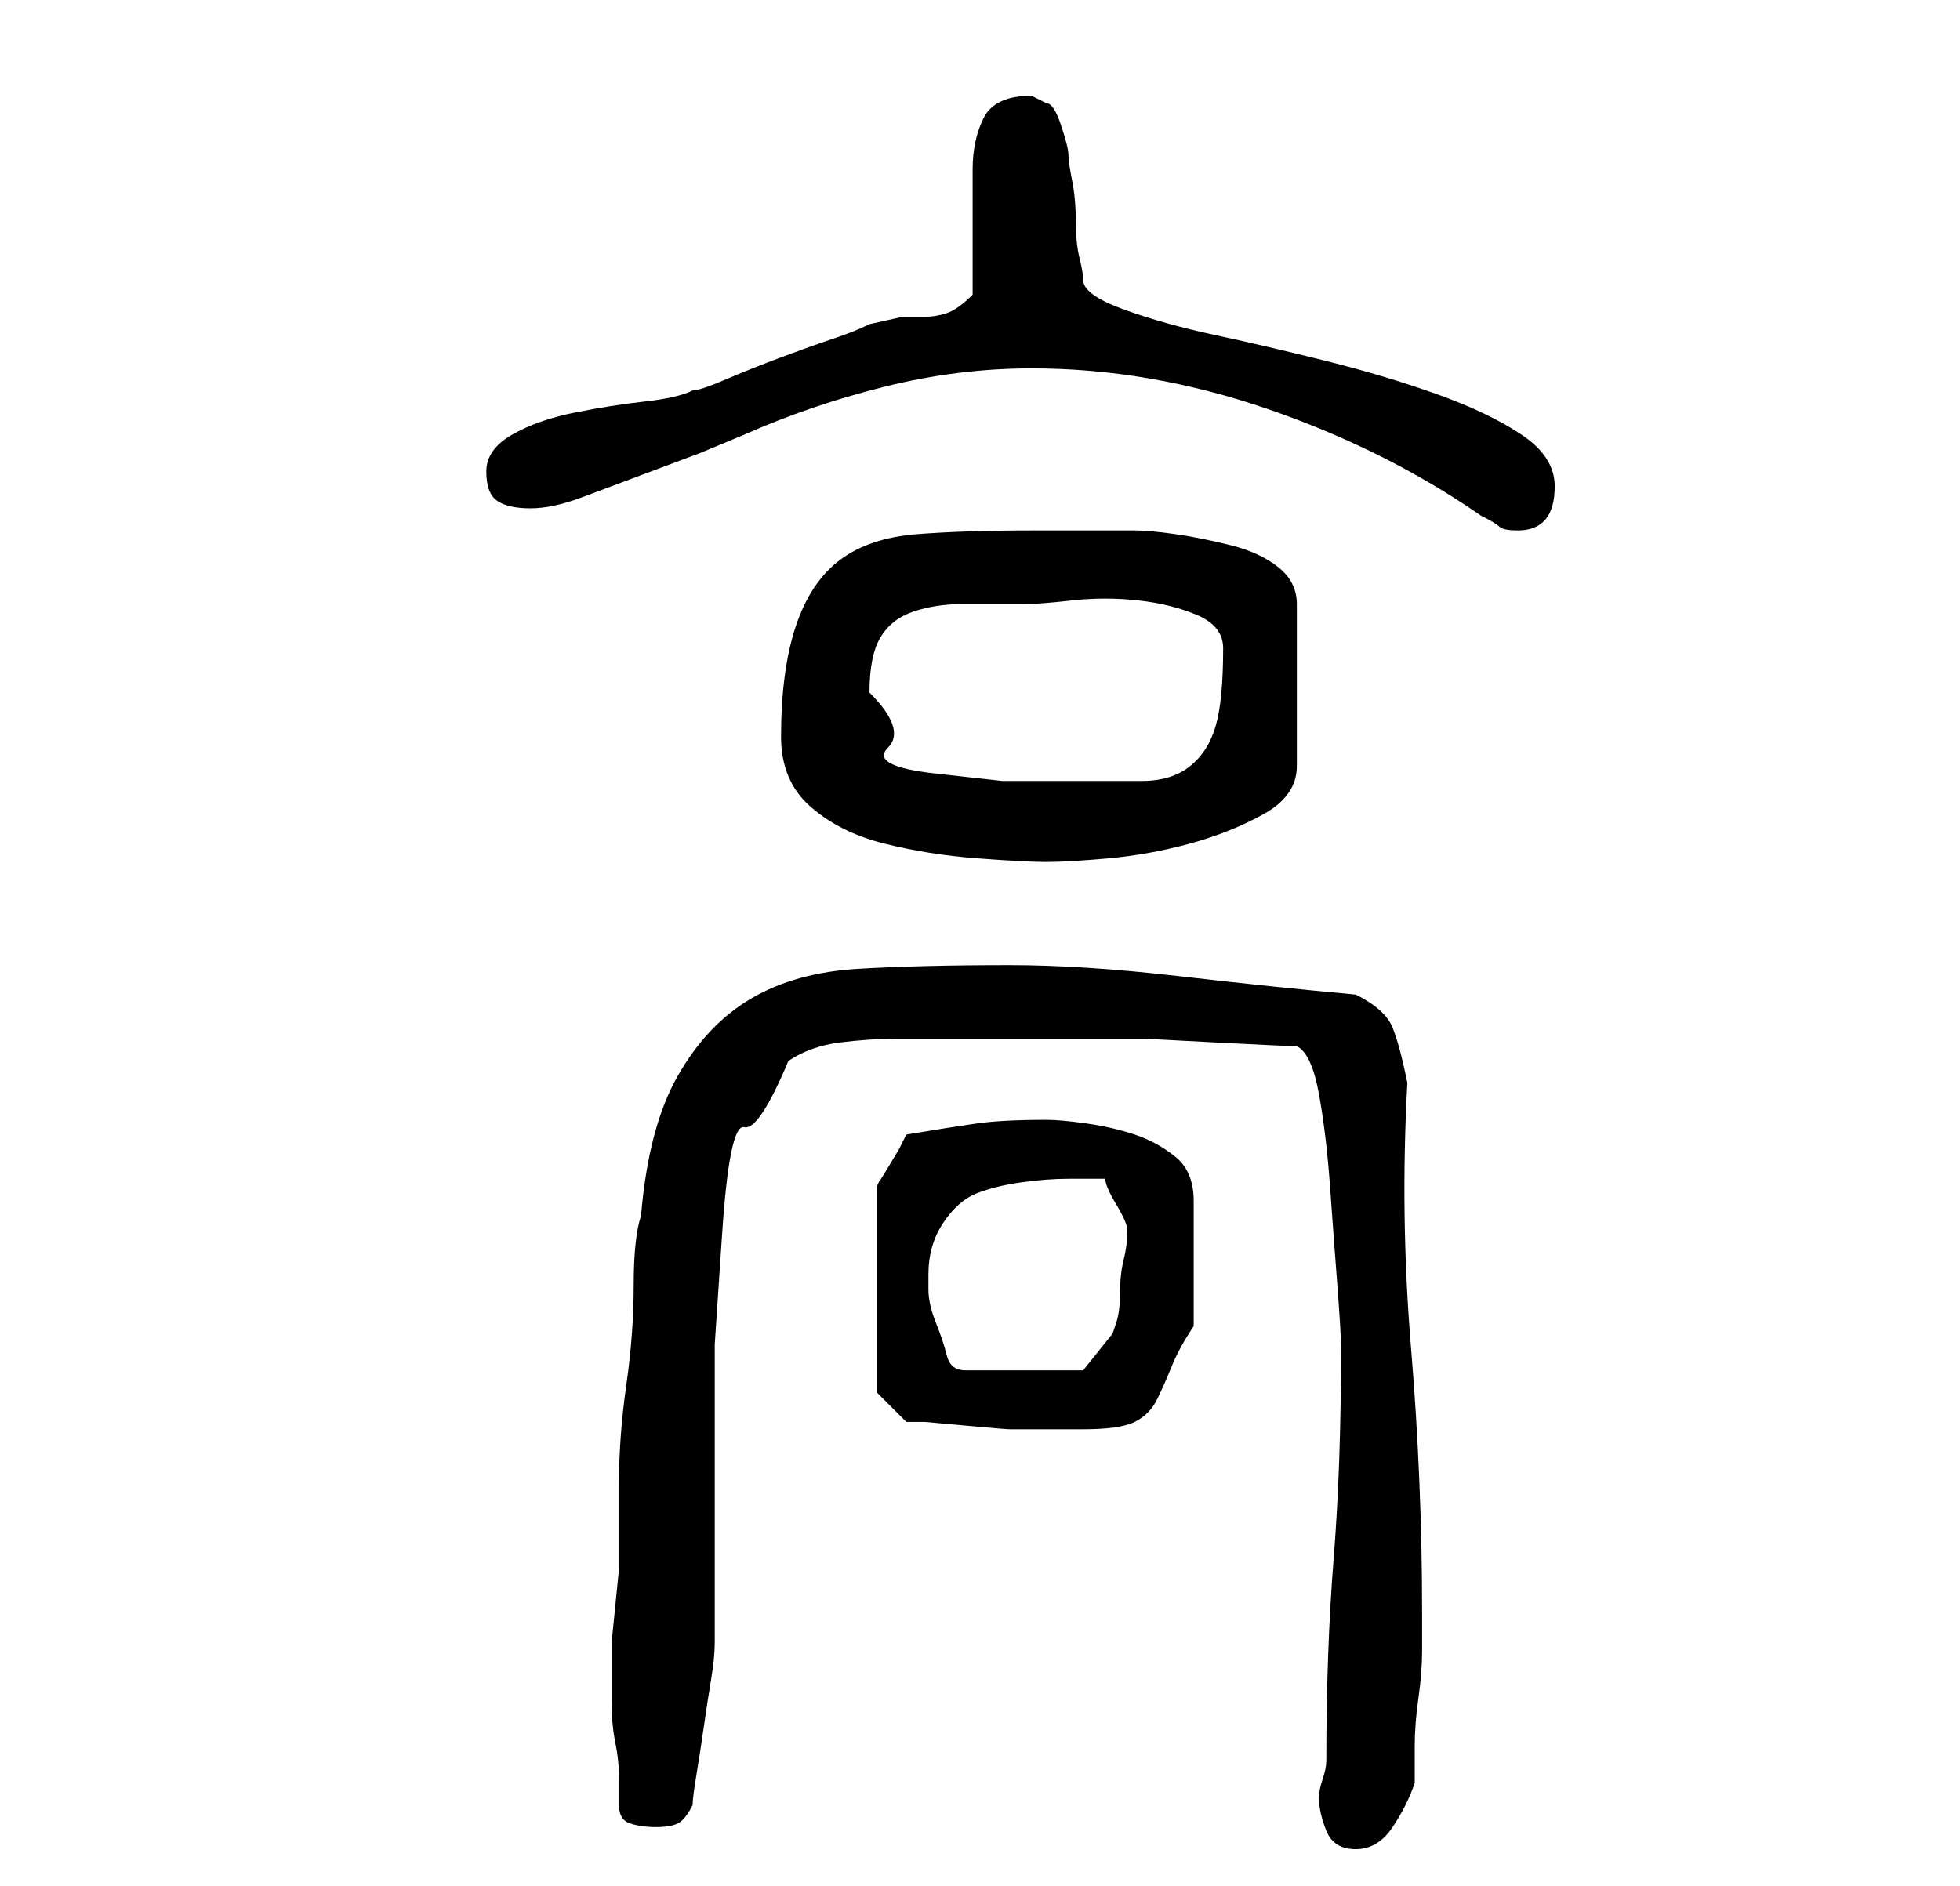 <?xml version="1.0" standalone="no"?>
<!DOCTYPE svg PUBLIC "-//W3C//DTD SVG 1.1//EN" "http://www.w3.org/Graphics/SVG/1.1/DTD/svg11.dtd" >
<svg xmlns="http://www.w3.org/2000/svg" xmlns:xlink="http://www.w3.org/1999/xlink" version="1.1" viewBox="-10 0 266 256">
   <path fill="currentColor"
d="M169 244q0 2 1 4.5t4 2.5t5 -3t3 -6v-5q0 -3 0.5 -6.5t0.5 -6.5v-5q0 -18 -1.5 -36t-0.5 -36q-1 -5 -2 -7.5t-5 -4.5q-11 -1 -24 -2.5t-23 -1.5q-12 0 -20.5 0.5t-14.5 4t-10 10.5t-5 19q-1 3 -1 9.5t-1 13.5t-1 13.5v8.5v3t-0.5 5t-0.5 5v5v3q0 3 0.5 5.5t0.5 4.5v4
q0 2 1.5 2.5t3.5 0.5t3 -0.5t2 -2.5q0 -1 0.5 -4t1 -6.5t1 -6.5t0.5 -5v-5v-9v-9v-6v-11.5t1 -15t3 -14.5t6 -9q3 -2 7 -2.5t7.5 -0.5h7.5h7h10h9.5t9.5 0.5t11 0.5q2 1 3 6.5t1.5 12.5t1 13.5t0.5 8.5q0 16 -1 28.5t-1 27.5q0 1 -0.5 2.5t-0.5 2.5v0zM109 189l4 4h2.5
t5.5 0.5t6 0.5h5h5q5 0 7 -1t3 -3t2 -4.5t3 -5.5v-17q0 -4 -2.5 -6t-5.5 -3t-6.5 -1.5t-5.5 -0.5q-6 0 -9.5 0.5t-9.5 1.5l-1 2t-1.5 2.5t-1 1.5l-0.5 1v28zM116 173q0 -4 2 -7t4.5 -4t6 -1.5t6.5 -0.5h5q0 1 1.5 3.5t1.5 3.5q0 2 -0.5 4t-0.5 4.5t-0.5 4l-0.5 1.5l-4 5h-16
q-2 0 -2.5 -2t-1.5 -4.5t-1 -4.5v-2zM96 100q0 6 4 9.5t10 5t12.5 2t9.5 0.5t8.5 -0.5t11 -2t10 -4t4.5 -6.5v-22q0 -3 -2.5 -5t-6.5 -3t-7.5 -1.5t-5.5 -0.5h-14q-9 0 -15.5 0.5t-10.5 3.5t-6 9t-2 15zM108 94q0 -5 1.5 -7.5t4.5 -3.5t6.5 -1h8.5q2 0 6.5 -0.5t9 0t8 2
t3.5 4.5q0 7 -1 10.5t-3.5 5.5t-6.5 2h-10h-9t-9 -1t-6.5 -3.5t-2.5 -7.5zM130 50q16 0 32 5.5t29 14.5q2 1 2.5 1.5t2.5 0.5q5 0 5 -6q0 -4 -4.5 -7t-11.5 -5.5t-15 -4.5t-15 -3.5t-12.5 -3.5t-5.5 -4q0 -1 -0.5 -3t-0.5 -5t-0.5 -5.5t-0.5 -3.5t-1 -4t-2 -3l-1 -0.5
l-1 -0.5q-5 0 -6.5 3t-1.5 7v3.5v4.5v5.5v3.5q-2 2 -3.5 2.5t-3 0.5h-3t-4.5 1q-2 1 -5 2t-7 2.5t-7.5 3t-4.5 1.5q-2 1 -6.5 1.5t-9.5 1.5t-8.5 3t-3.5 5t1.5 4t4.5 1t7 -1.5l8 -3l8 -3t6 -2.5q9 -4 19 -6.5t20 -2.5z" />
</svg>
